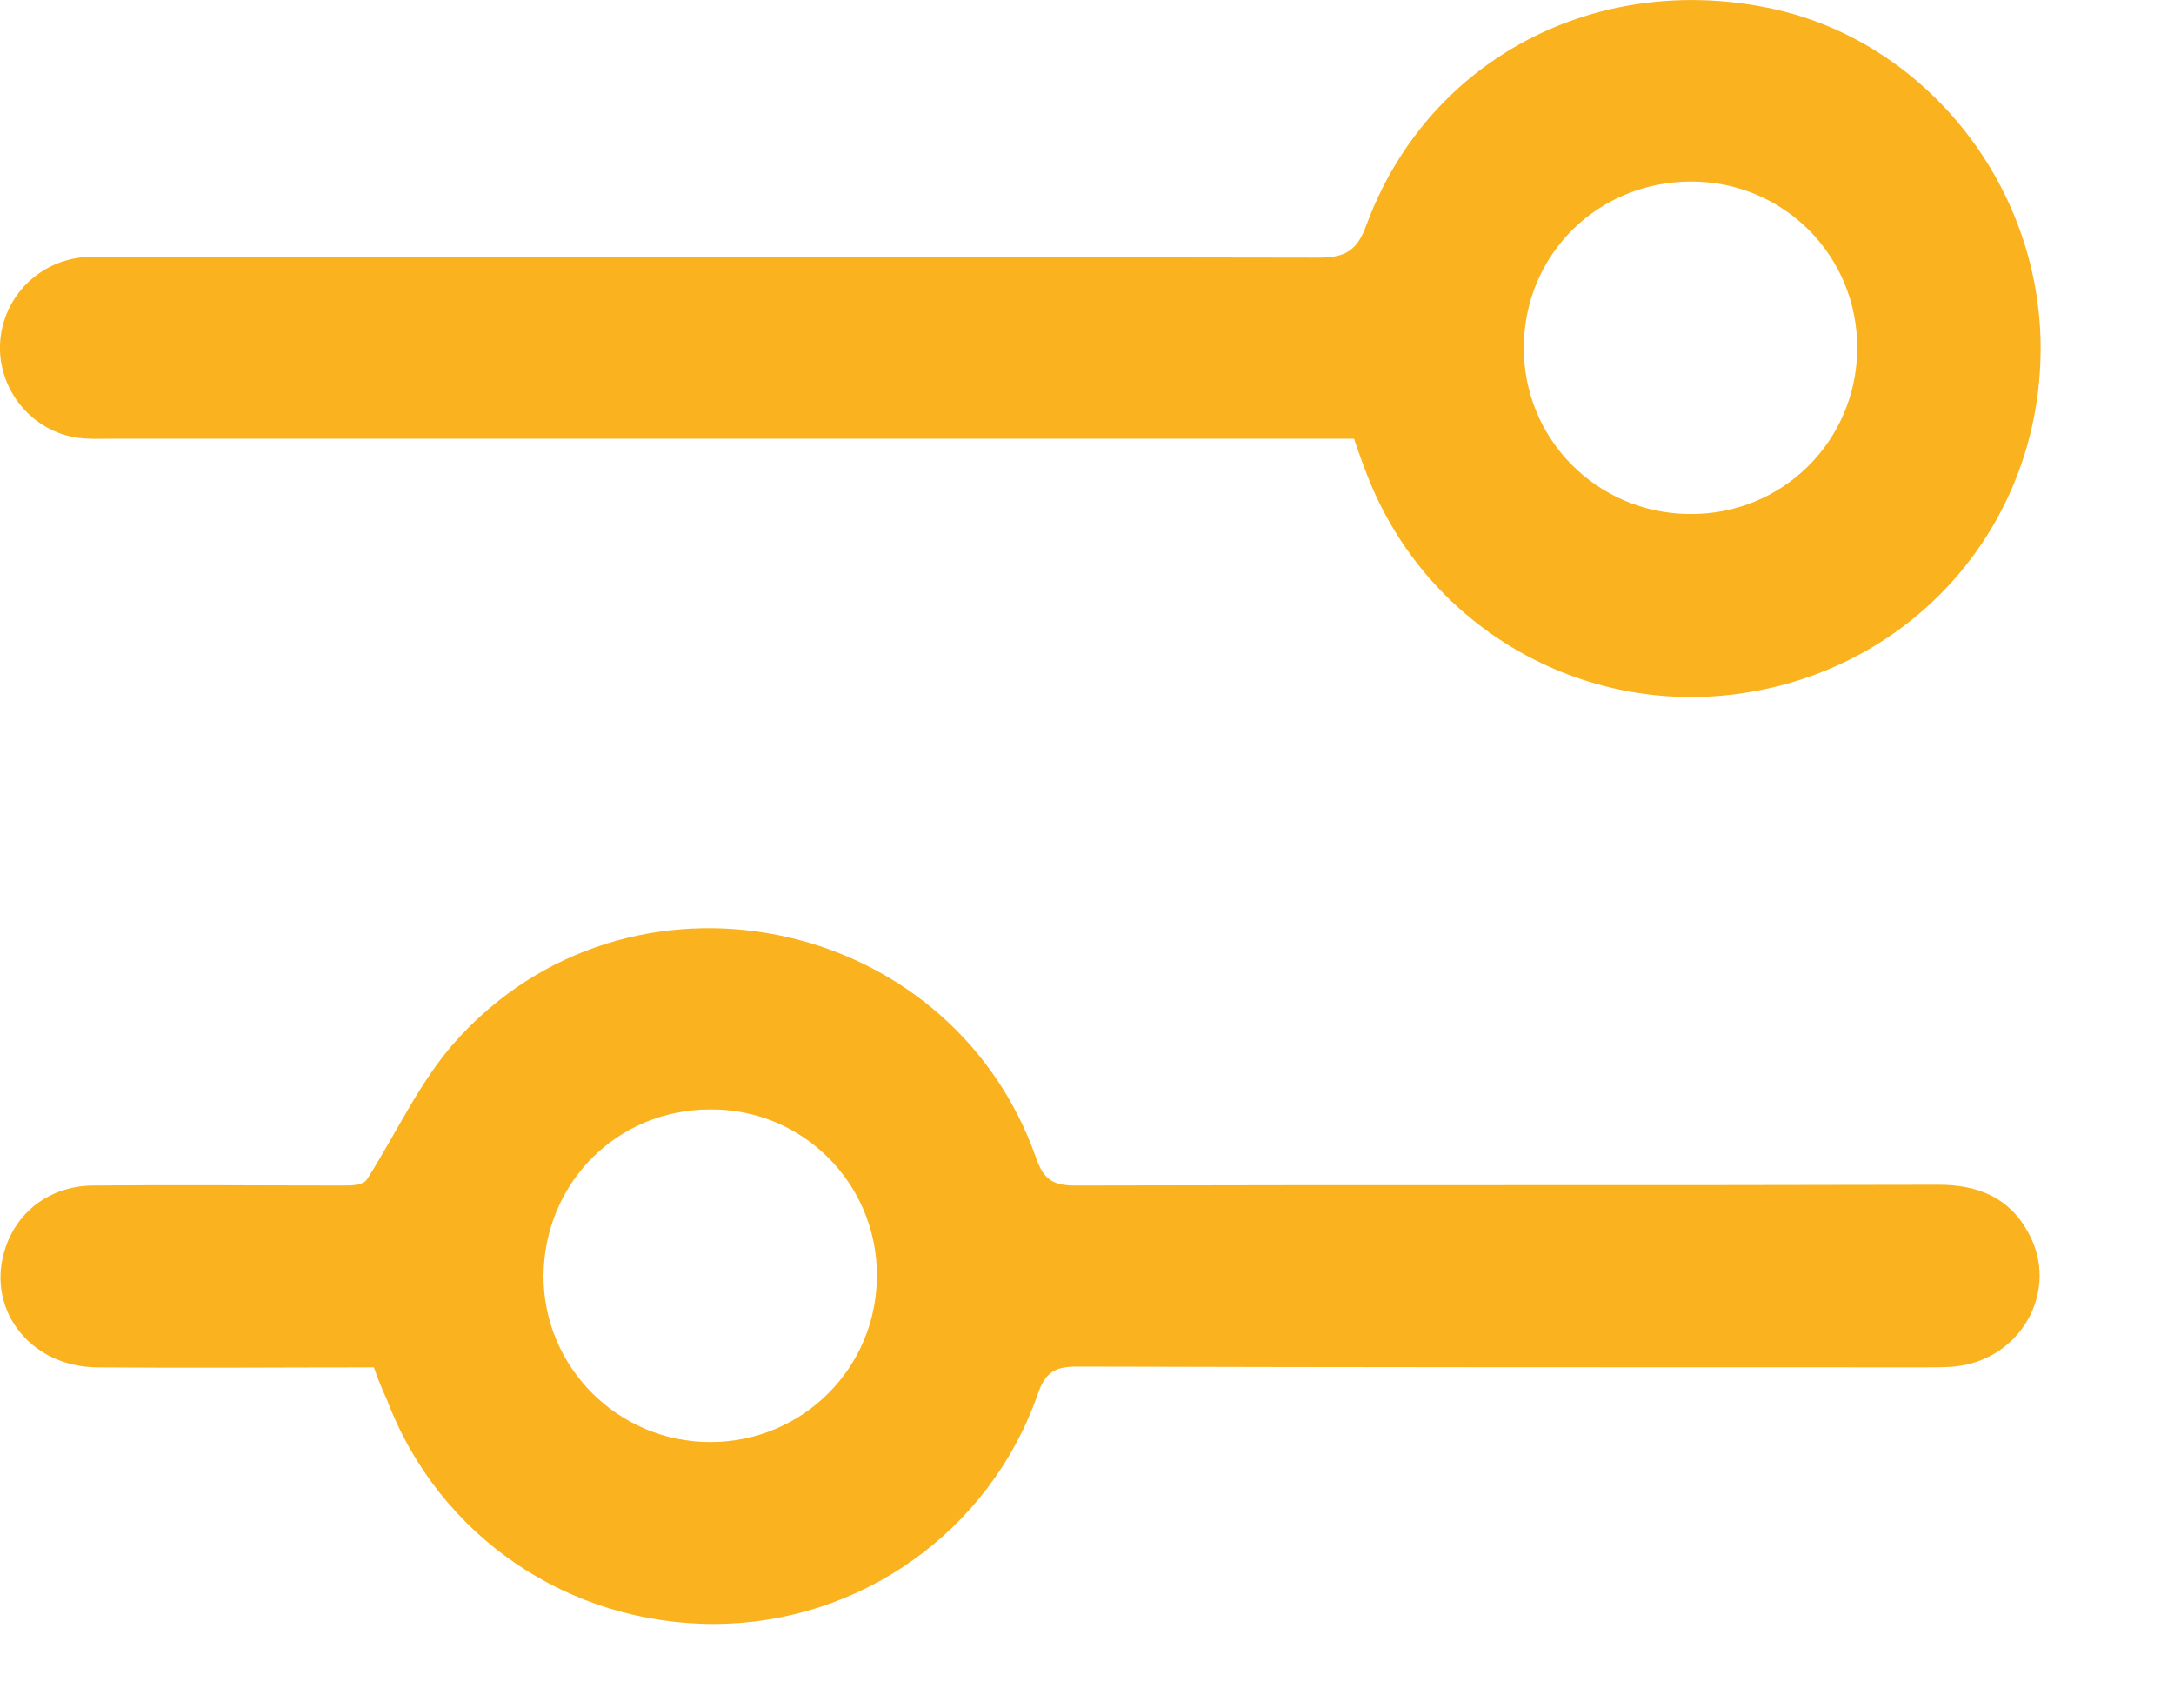 <svg width="14" height="11" viewBox="0 0 14 11" fill="none" xmlns="http://www.w3.org/2000/svg">
<path d="M8.72 2.825C8.637 2.825 8.563 2.825 8.49 2.825C5.902 2.825 3.319 2.825 0.731 2.825C0.648 2.825 0.56 2.83 0.477 2.815C0.187 2.762 -0.018 2.492 0.001 2.203C0.021 1.904 0.261 1.669 0.565 1.654C0.624 1.649 0.687 1.654 0.746 1.654C3.324 1.654 5.907 1.654 8.485 1.659C8.651 1.659 8.735 1.625 8.798 1.453C9.181 0.409 10.229 -0.164 11.342 0.042C12.371 0.228 13.141 1.174 13.141 2.242C13.141 3.34 12.376 4.256 11.293 4.452C10.234 4.644 9.19 4.06 8.803 3.056C8.774 2.982 8.749 2.913 8.72 2.825ZM10.891 1.169C10.293 1.169 9.818 1.634 9.813 2.232C9.808 2.825 10.283 3.306 10.881 3.31C11.479 3.315 11.955 2.84 11.96 2.247C11.964 1.649 11.489 1.169 10.891 1.169Z" fill="#FAB21E"/>
<path d="M2.408 8.805C1.805 8.805 1.217 8.81 0.624 8.805C0.182 8.8 -0.102 8.413 0.04 8.021C0.124 7.786 0.339 7.634 0.604 7.634C1.138 7.629 1.667 7.634 2.202 7.634C2.27 7.634 2.334 7.634 2.363 7.595C2.55 7.301 2.702 6.967 2.927 6.713C4.04 5.458 6.113 5.875 6.671 7.453C6.72 7.595 6.779 7.634 6.926 7.634C8.779 7.629 10.631 7.634 12.484 7.629C12.739 7.629 12.94 7.712 13.062 7.938C13.268 8.31 13.013 8.761 12.582 8.8C12.523 8.805 12.459 8.805 12.401 8.805C10.577 8.805 8.759 8.805 6.936 8.8C6.794 8.8 6.73 8.835 6.681 8.982C6.372 9.864 5.534 10.452 4.608 10.457C3.662 10.462 2.824 9.893 2.491 9.011C2.461 8.947 2.437 8.889 2.408 8.805ZM4.574 9.286C5.167 9.286 5.647 8.81 5.647 8.212C5.647 7.619 5.167 7.139 4.574 7.144C3.976 7.144 3.505 7.614 3.5 8.217C3.5 8.805 3.981 9.286 4.574 9.286Z" fill="#FAB21E"/>
</svg>
